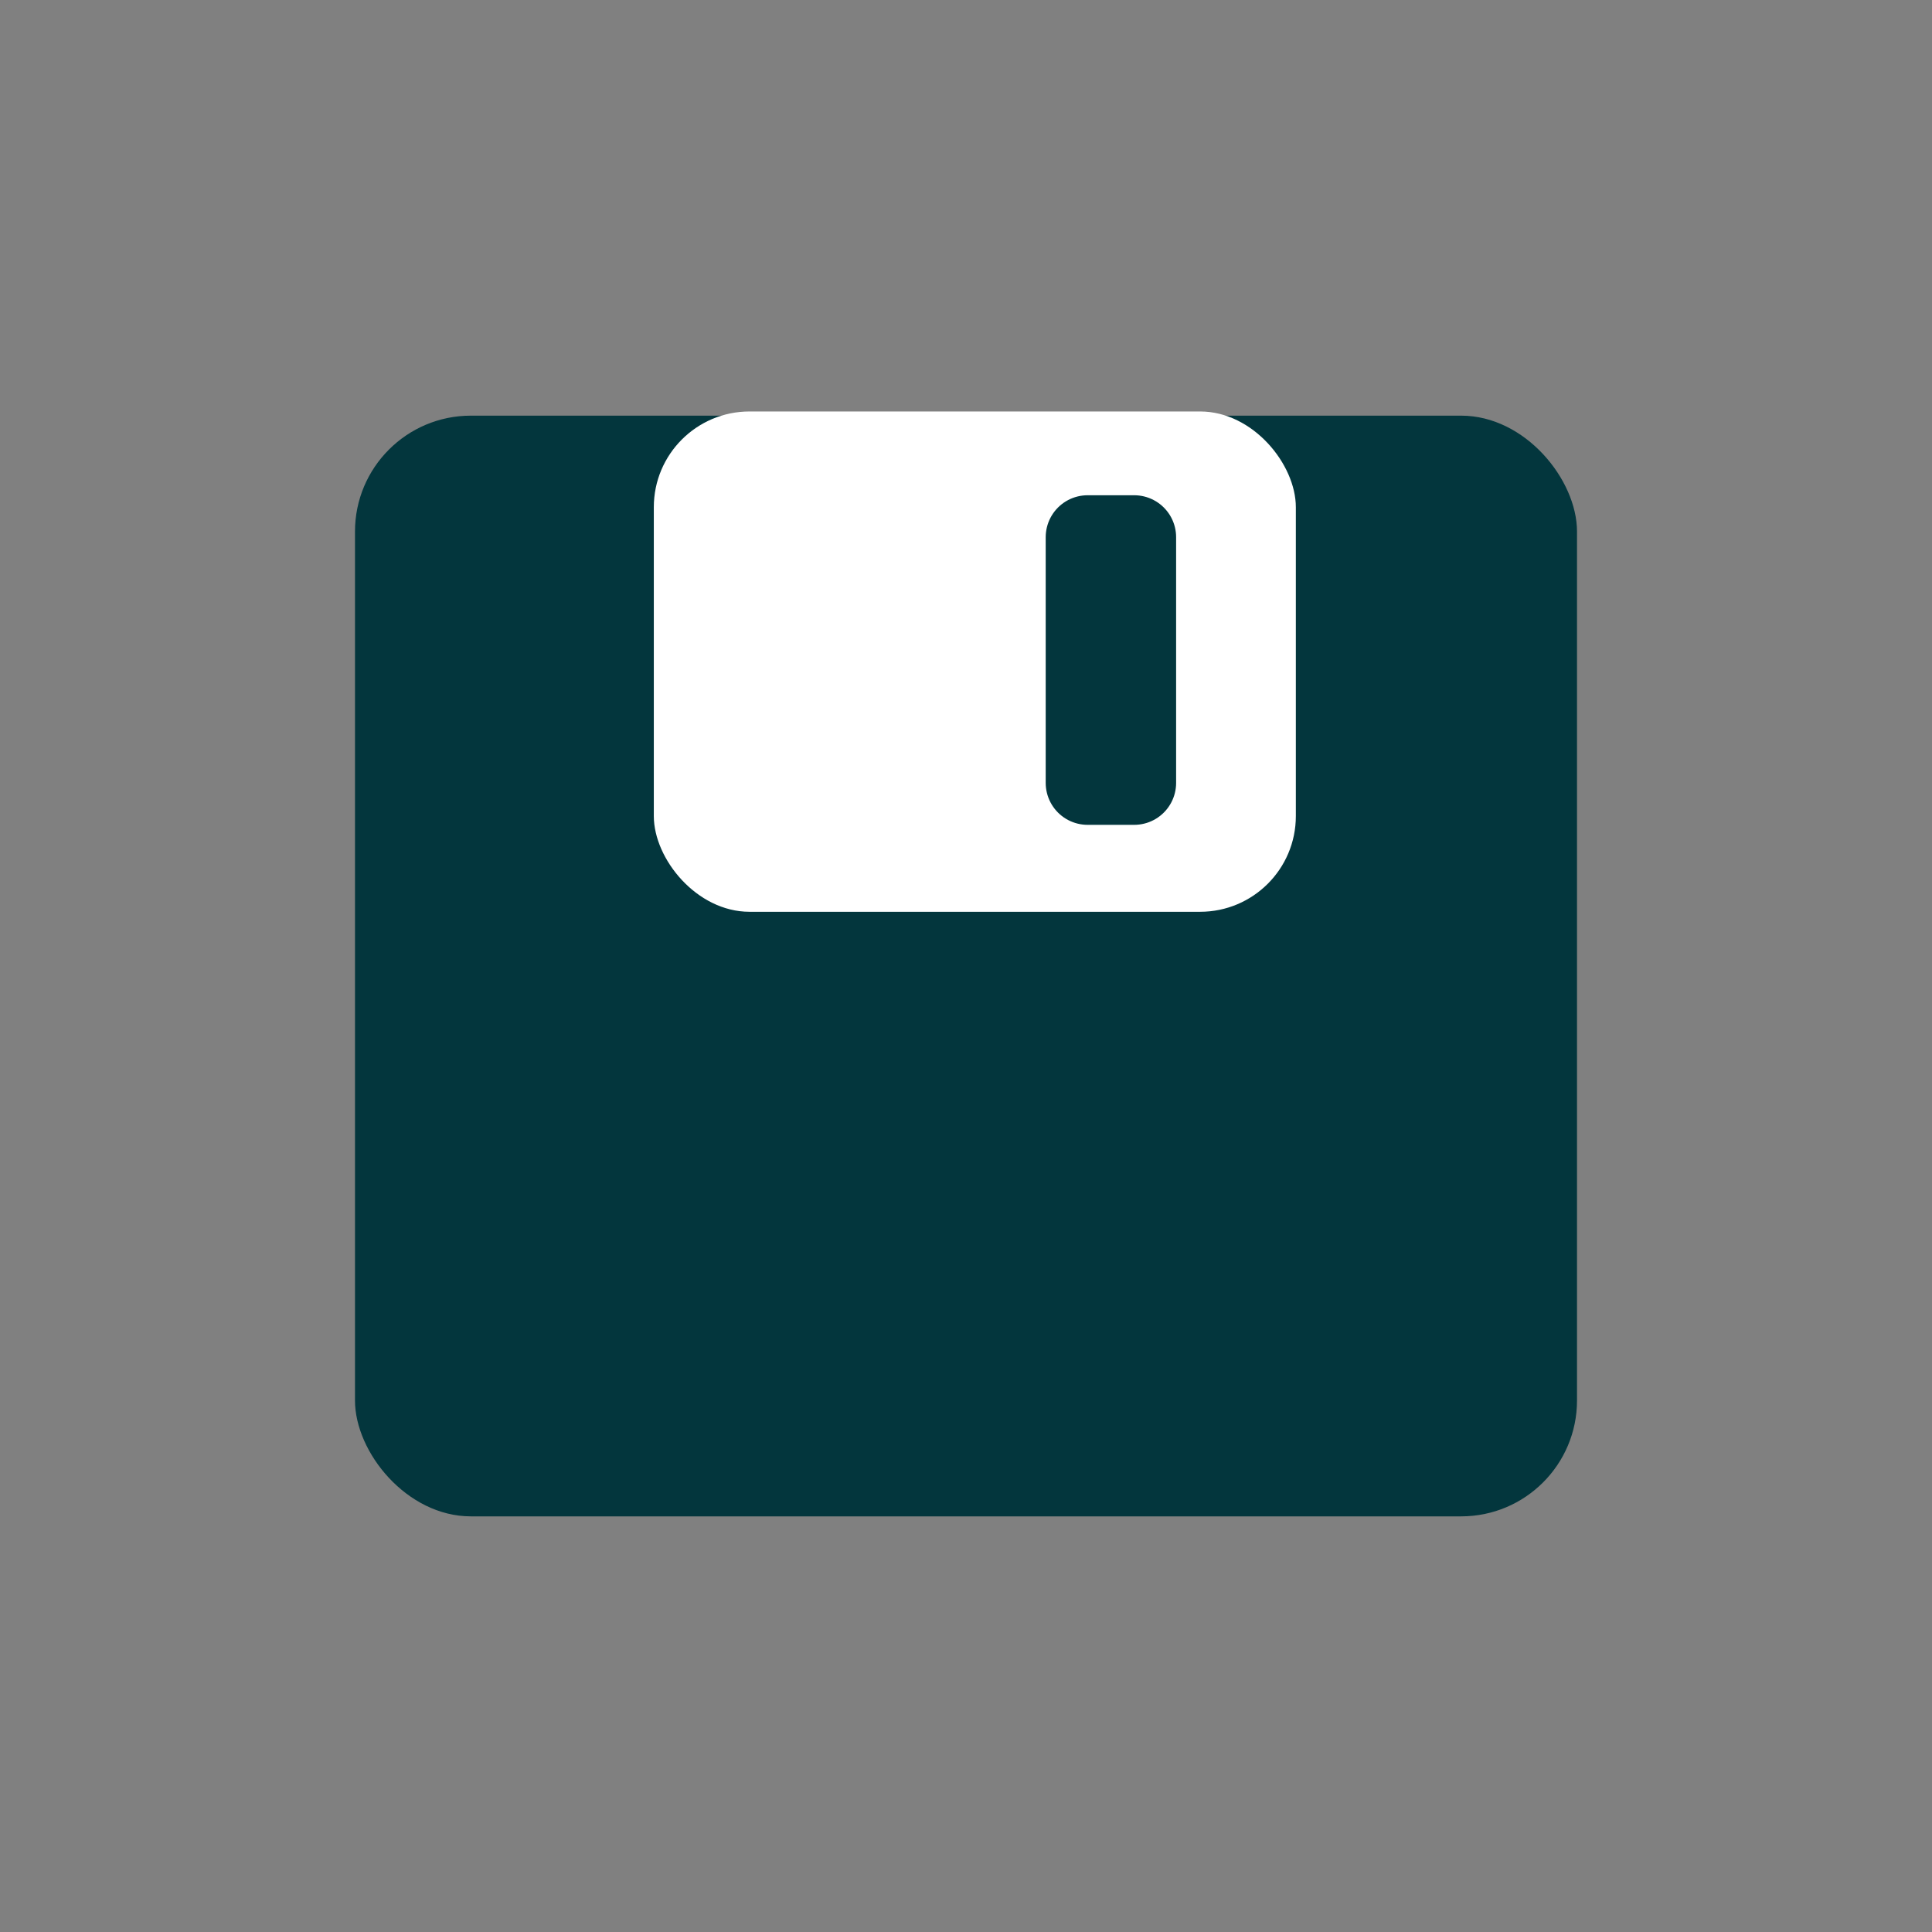 <?xml version="1.0" encoding="UTF-8" standalone="no"?>
<svg
   xmlns:dc="http://purl.org/dc/elements/1.1/"
   xmlns:cc="http://creativecommons.org/ns#"
   xmlns:rdf="http://www.w3.org/1999/02/22-rdf-syntax-ns#"
   xmlns:svg="http://www.w3.org/2000/svg"
   xmlns="http://www.w3.org/2000/svg"
   xmlns:sodipodi="http://sodipodi.sourceforge.net/DTD/sodipodi-0.dtd"
   xmlns:inkscape="http://www.inkscape.org/namespaces/inkscape"
   width="128px"
   height="128px"
   viewBox="0 0 128 128"
   version="1.1"
   id="SVGRoot"
   inkscape:version="1.0.2 (e86c8708, 2021-01-15)"
   sodipodi:docname="SaveIcon.svg"
   inkscape:export-filename="/Users/abigger/Code/andrewbigger/stringer/app/src/main/resources/icons/SaveFileToolbarButtonIcon.png"
   inkscape:export-xdpi="33.75"
   inkscape:export-ydpi="33.75">
  <rect x="0" y="0" width="128" height="128" fill="#808080" stroke="none"/>
  <sodipodi:namedview
     id="base"
     pagecolor="#ffffff"
     bordercolor="#666666"
     borderopacity="1.0"
     inkscape:pageopacity="0.0"
     inkscape:pageshadow="2"
     inkscape:zoom="2.9959291"
     inkscape:cx="34.247476"
     inkscape:cy="69.386163"
     inkscape:document-units="px"
     inkscape:current-layer="layer1"
     showgrid="false"
     inkscape:window-width="1667"
     inkscape:window-height="1017"
     inkscape:window-x="108"
     inkscape:window-y="32"
     inkscape:window-maximized="0"
     inkscape:grid-bbox="true"
     inkscape:document-rotation="0" />
  <defs
     id="defs4485" />
  <g
     id="layer1"
     inkscape:groupmode="layer"
     inkscape:label="Layer 1">
    <g
       transform="matrix(-1.814,0,0,-1.814,79.399,77.929)"
       id="g886"
       style="stroke:#a36600;stroke-opacity:1" />
    <rect
       y="27.538"
       x="23.519"
       height="72.925"
       width="80.962"
       id="rect5668"
       style="fill:#03363d;fill-opacity:1;stroke:none;stroke-width:3.642;stroke-linecap:square;stroke-linejoin:round;stroke-miterlimit:4;stroke-dasharray:none;stroke-dashoffset:0.948;stroke-opacity:1;paint-order:fill markers stroke"
       ry="7.677" />
    <rect
       y="27.261"
       x="43.317"
       height="33.147"
       width="42.536"
       id="rect5702"
       style="fill:#ffffff;fill-opacity:1;stroke:none;stroke-width:4.627;stroke-linecap:square;stroke-linejoin:round;stroke-miterlimit:4;stroke-dasharray:none;stroke-dashoffset:0.948;stroke-opacity:1;paint-order:fill markers stroke"
       ry="6.342" />
    <rect
       y="35.589"
       x="72.058"
       height="16.281"
       width="3.085"
       id="rect5728"
       style="fill:#03363d;fill-opacity:1;stroke:#03363d;stroke-width:5.555;stroke-linecap:square;stroke-linejoin:round;stroke-miterlimit:4;stroke-dasharray:none;stroke-dashoffset:0.948;stroke-opacity:1;paint-order:fill markers stroke" />
  </g>
</svg>
